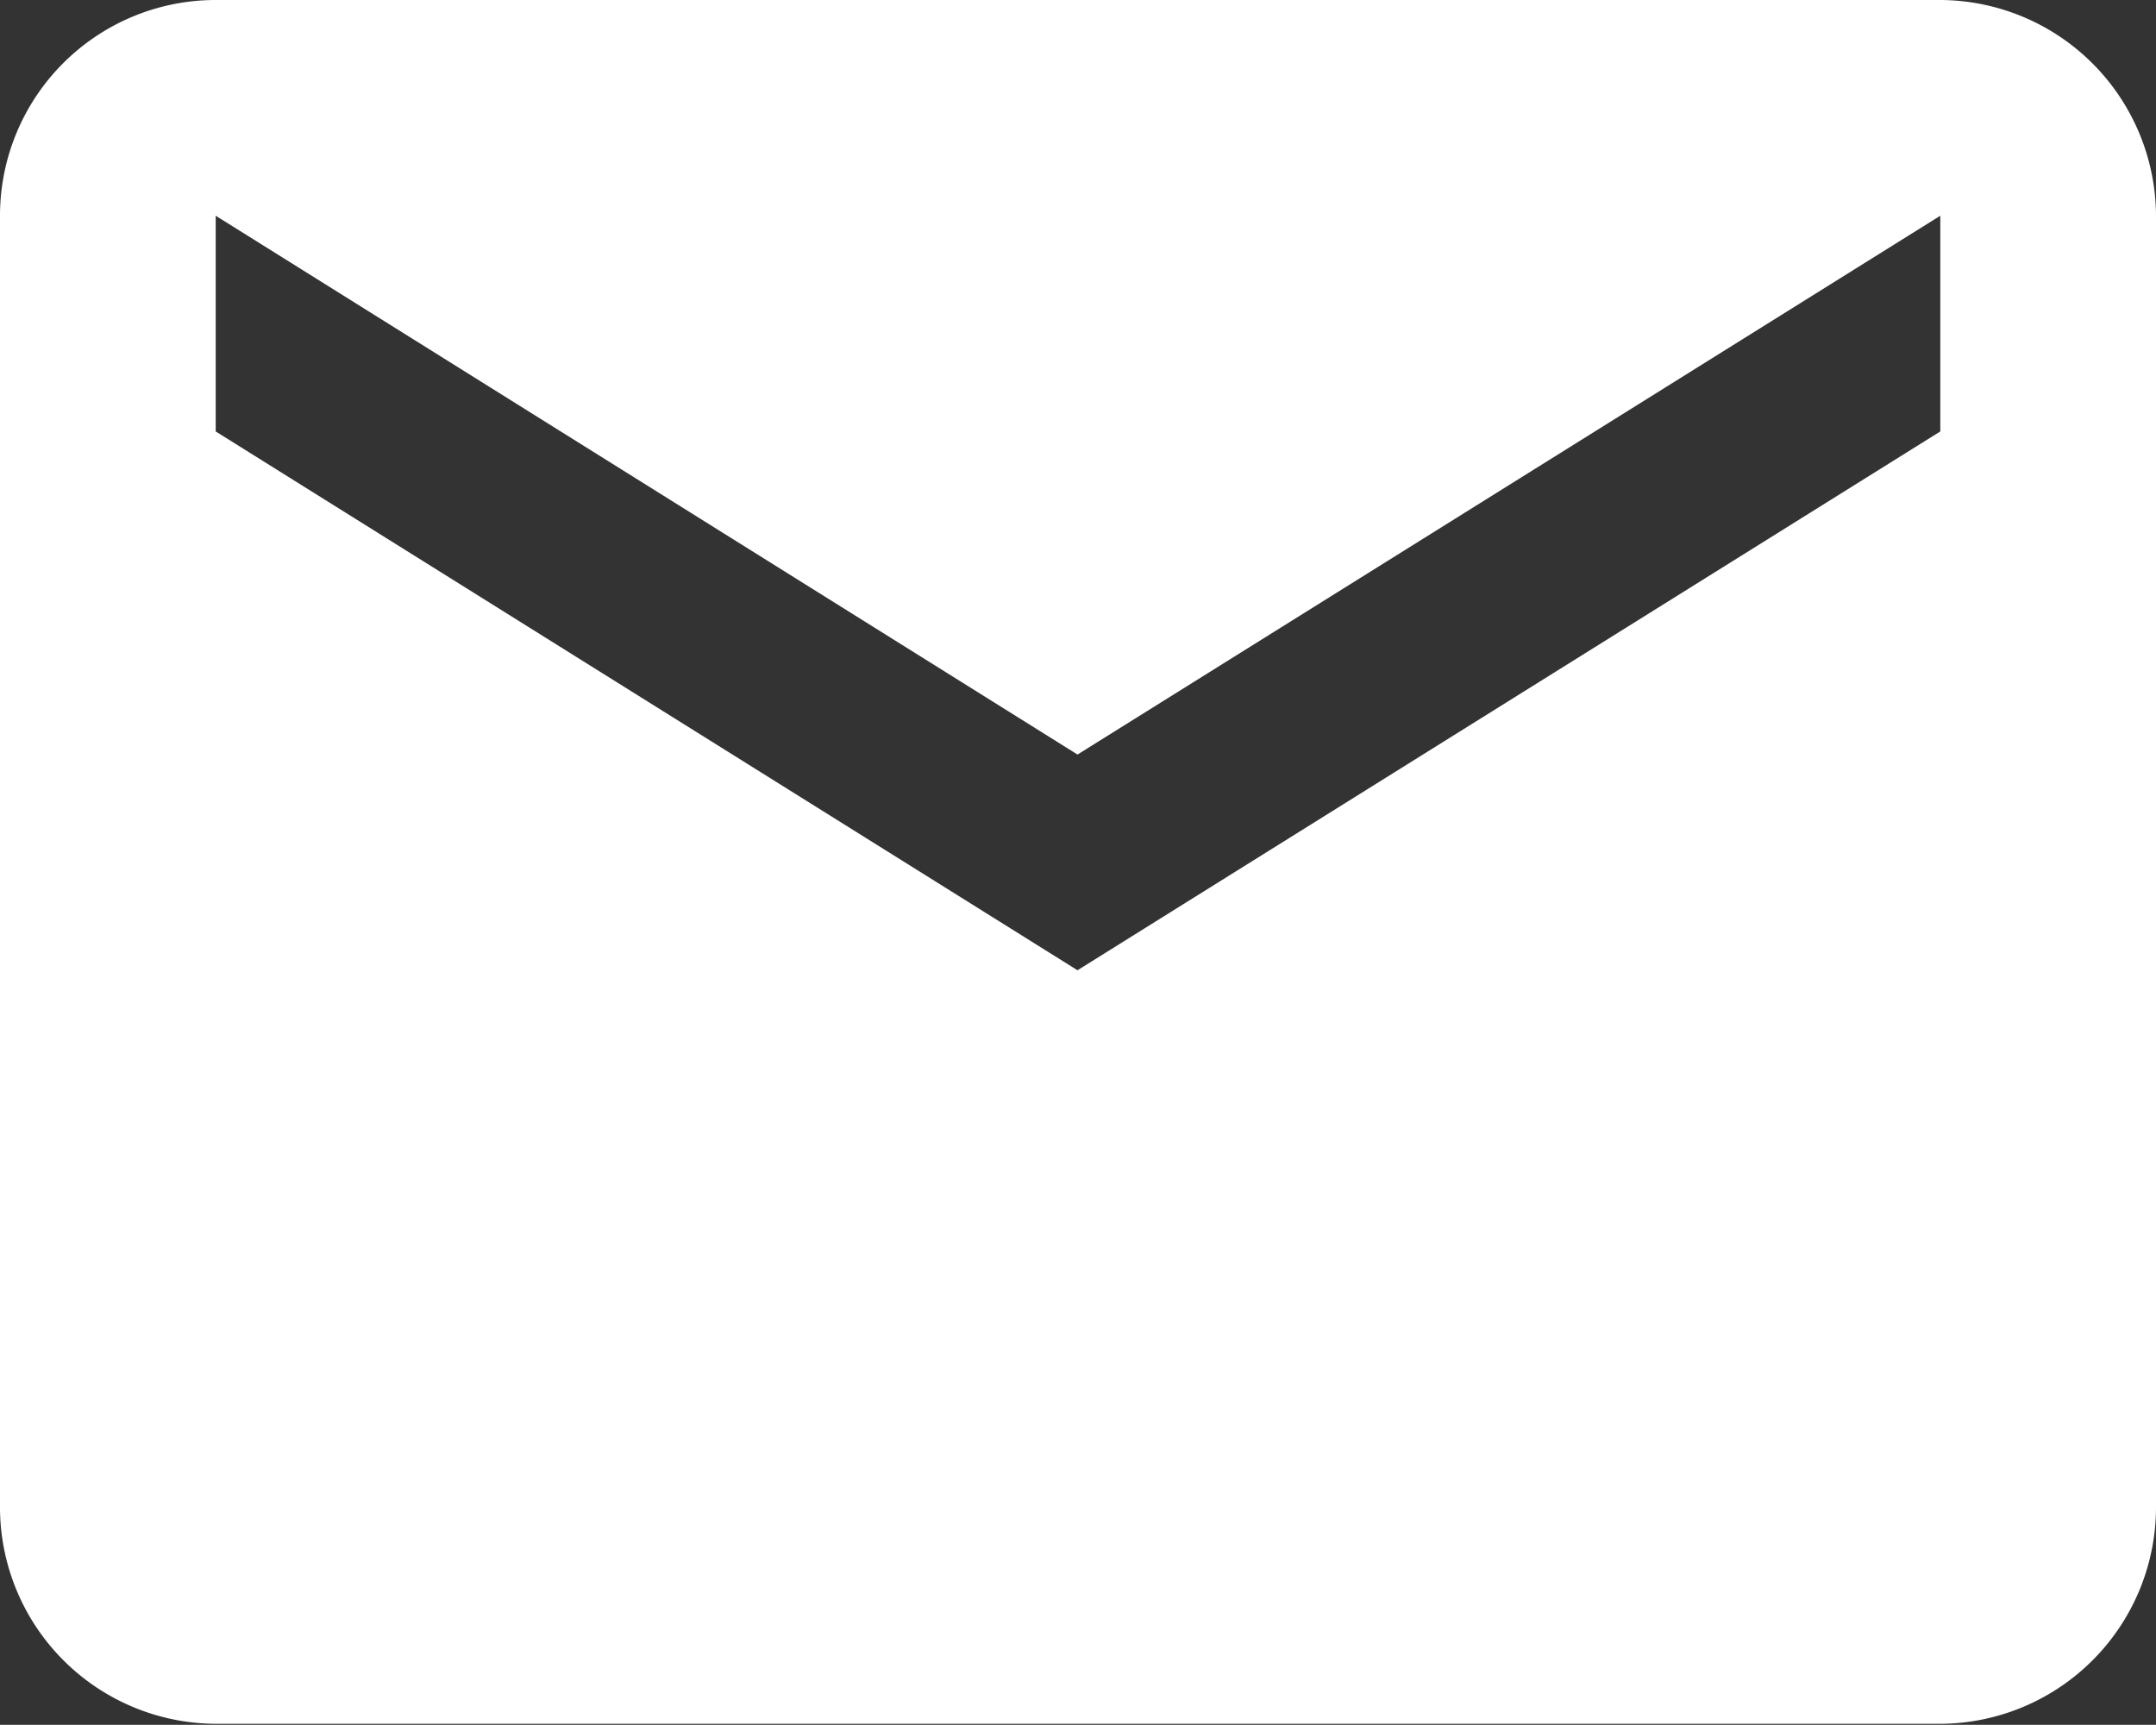 <svg xmlns="http://www.w3.org/2000/svg" viewBox="0 0 21.69 17.35"><rect x="0" y="0" width="21.69" height="17.35" fill="#333333" stroke="none"/><defs><style>.cls-1{fill:#fff;}</style></defs><g id="Capa_2" data-name="Capa 2"><g id="styles"><path class="cls-1" d="M19.52,0H2.17A2.17,2.17,0,0,0,0,2.17v13a2.18,2.18,0,0,0,2.17,2.17H19.52a2.18,2.18,0,0,0,2.17-2.17v-13A2.18,2.18,0,0,0,19.52,0Zm0,4.34L10.84,9.76,2.17,4.34V2.17l8.67,5.42,8.68-5.42Z"/></g></g></svg>